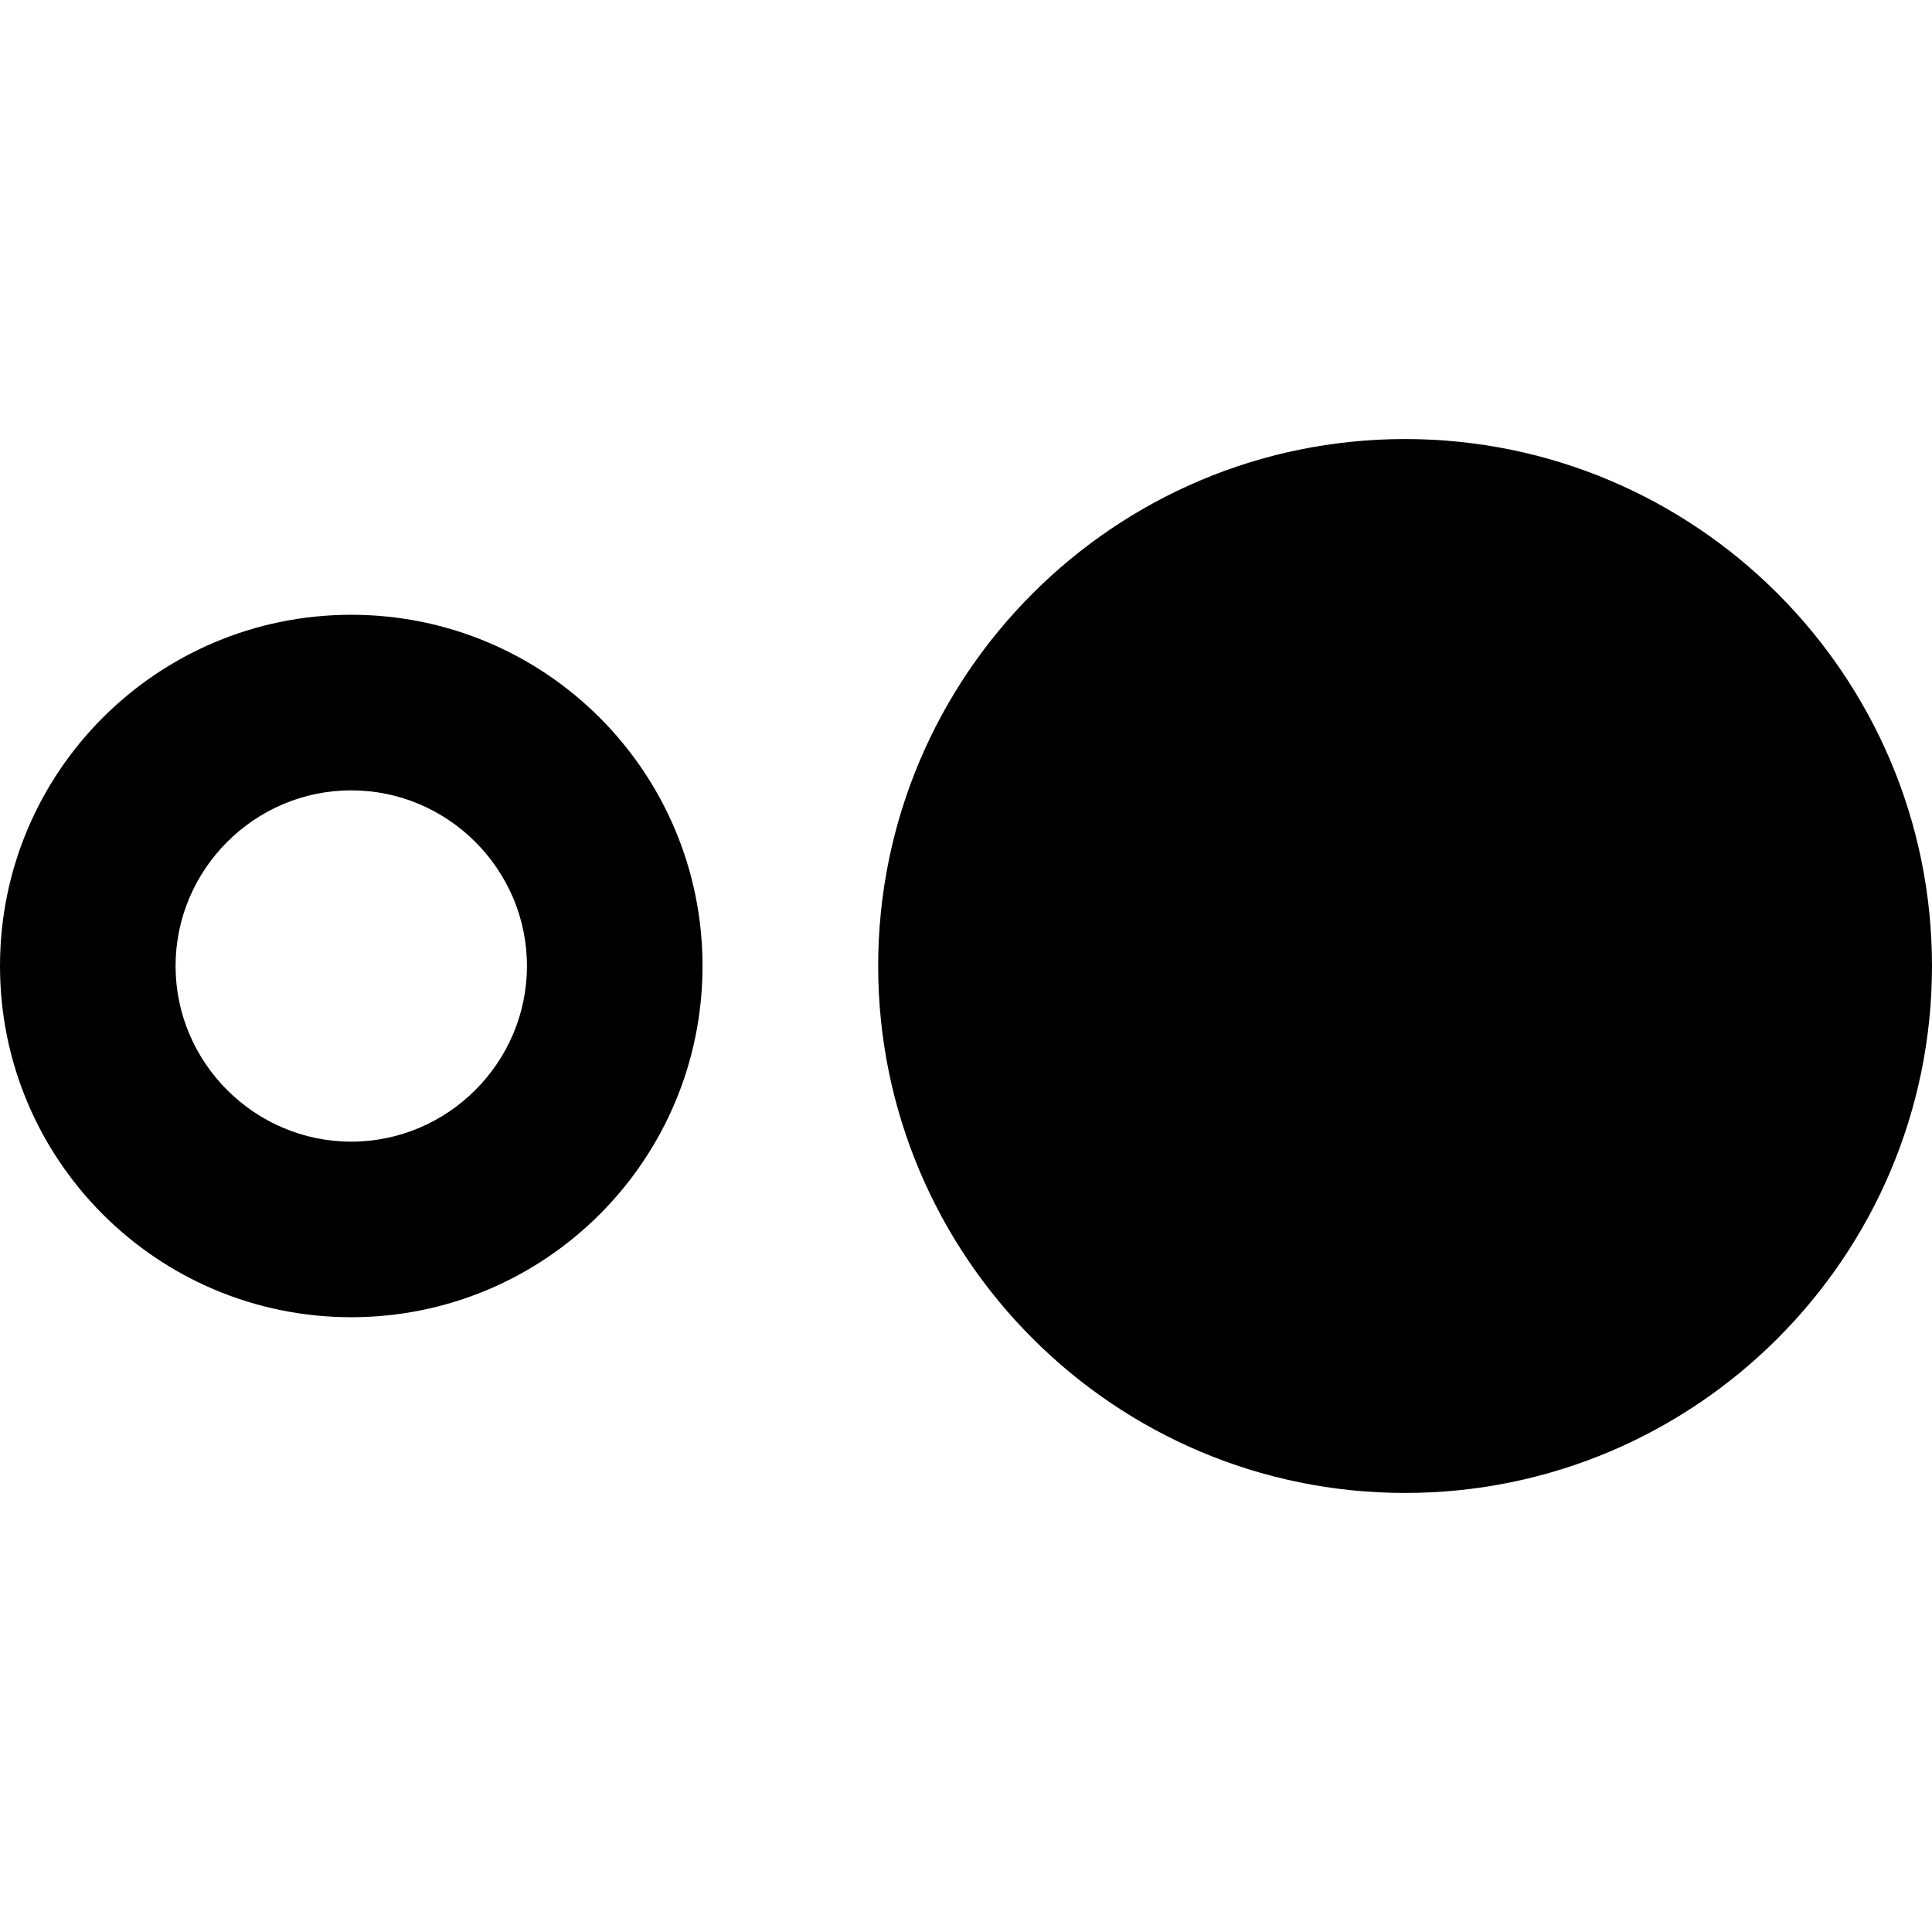 <?xml version="1.0" encoding="iso-8859-1"?>
<!-- Generator: Adobe Illustrator 18.1.1, SVG Export Plug-In . SVG Version: 6.00 Build 0)  -->
<svg version="1.1" id="Capa_1" xmlns="http://www.w3.org/2000/svg" xmlns:xlink="http://www.w3.org/1999/xlink" x="0px" y="0px"
	 viewBox="0 0 525.153 525.153" style="enable-background:new 0 0 525.153 525.153;" xml:space="preserve">
<g>
	<path d="M381.917,119.341c-79.014,0-143.213,64.222-143.213,143.235s64.2,143.235,143.213,143.235
		c79.035,0,143.235-64.222,143.235-143.235S460.953,119.341,381.917,119.341z M95.468,167.108C42.734,167.108,0,209.82,0,262.576
		s42.734,95.468,95.468,95.468c52.756,0,95.49-42.712,95.49-95.468S148.224,167.108,95.468,167.108z M95.468,310.321
		c-26.258,0-47.745-21.487-47.745-47.745s21.487-47.745,47.745-47.745c26.28,0,47.767,21.488,47.767,47.745
		C143.235,288.812,121.748,310.321,95.468,310.321z"/>
</g>
<g>
</g>
<g>
</g>
<g>
</g>
<g>
</g>
<g>
</g>
<g>
</g>
<g>
</g>
<g>
</g>
<g>
</g>
<g>
</g>
<g>
</g>
<g>
</g>
<g>
</g>
<g>
</g>
<g>
</g>
</svg>
